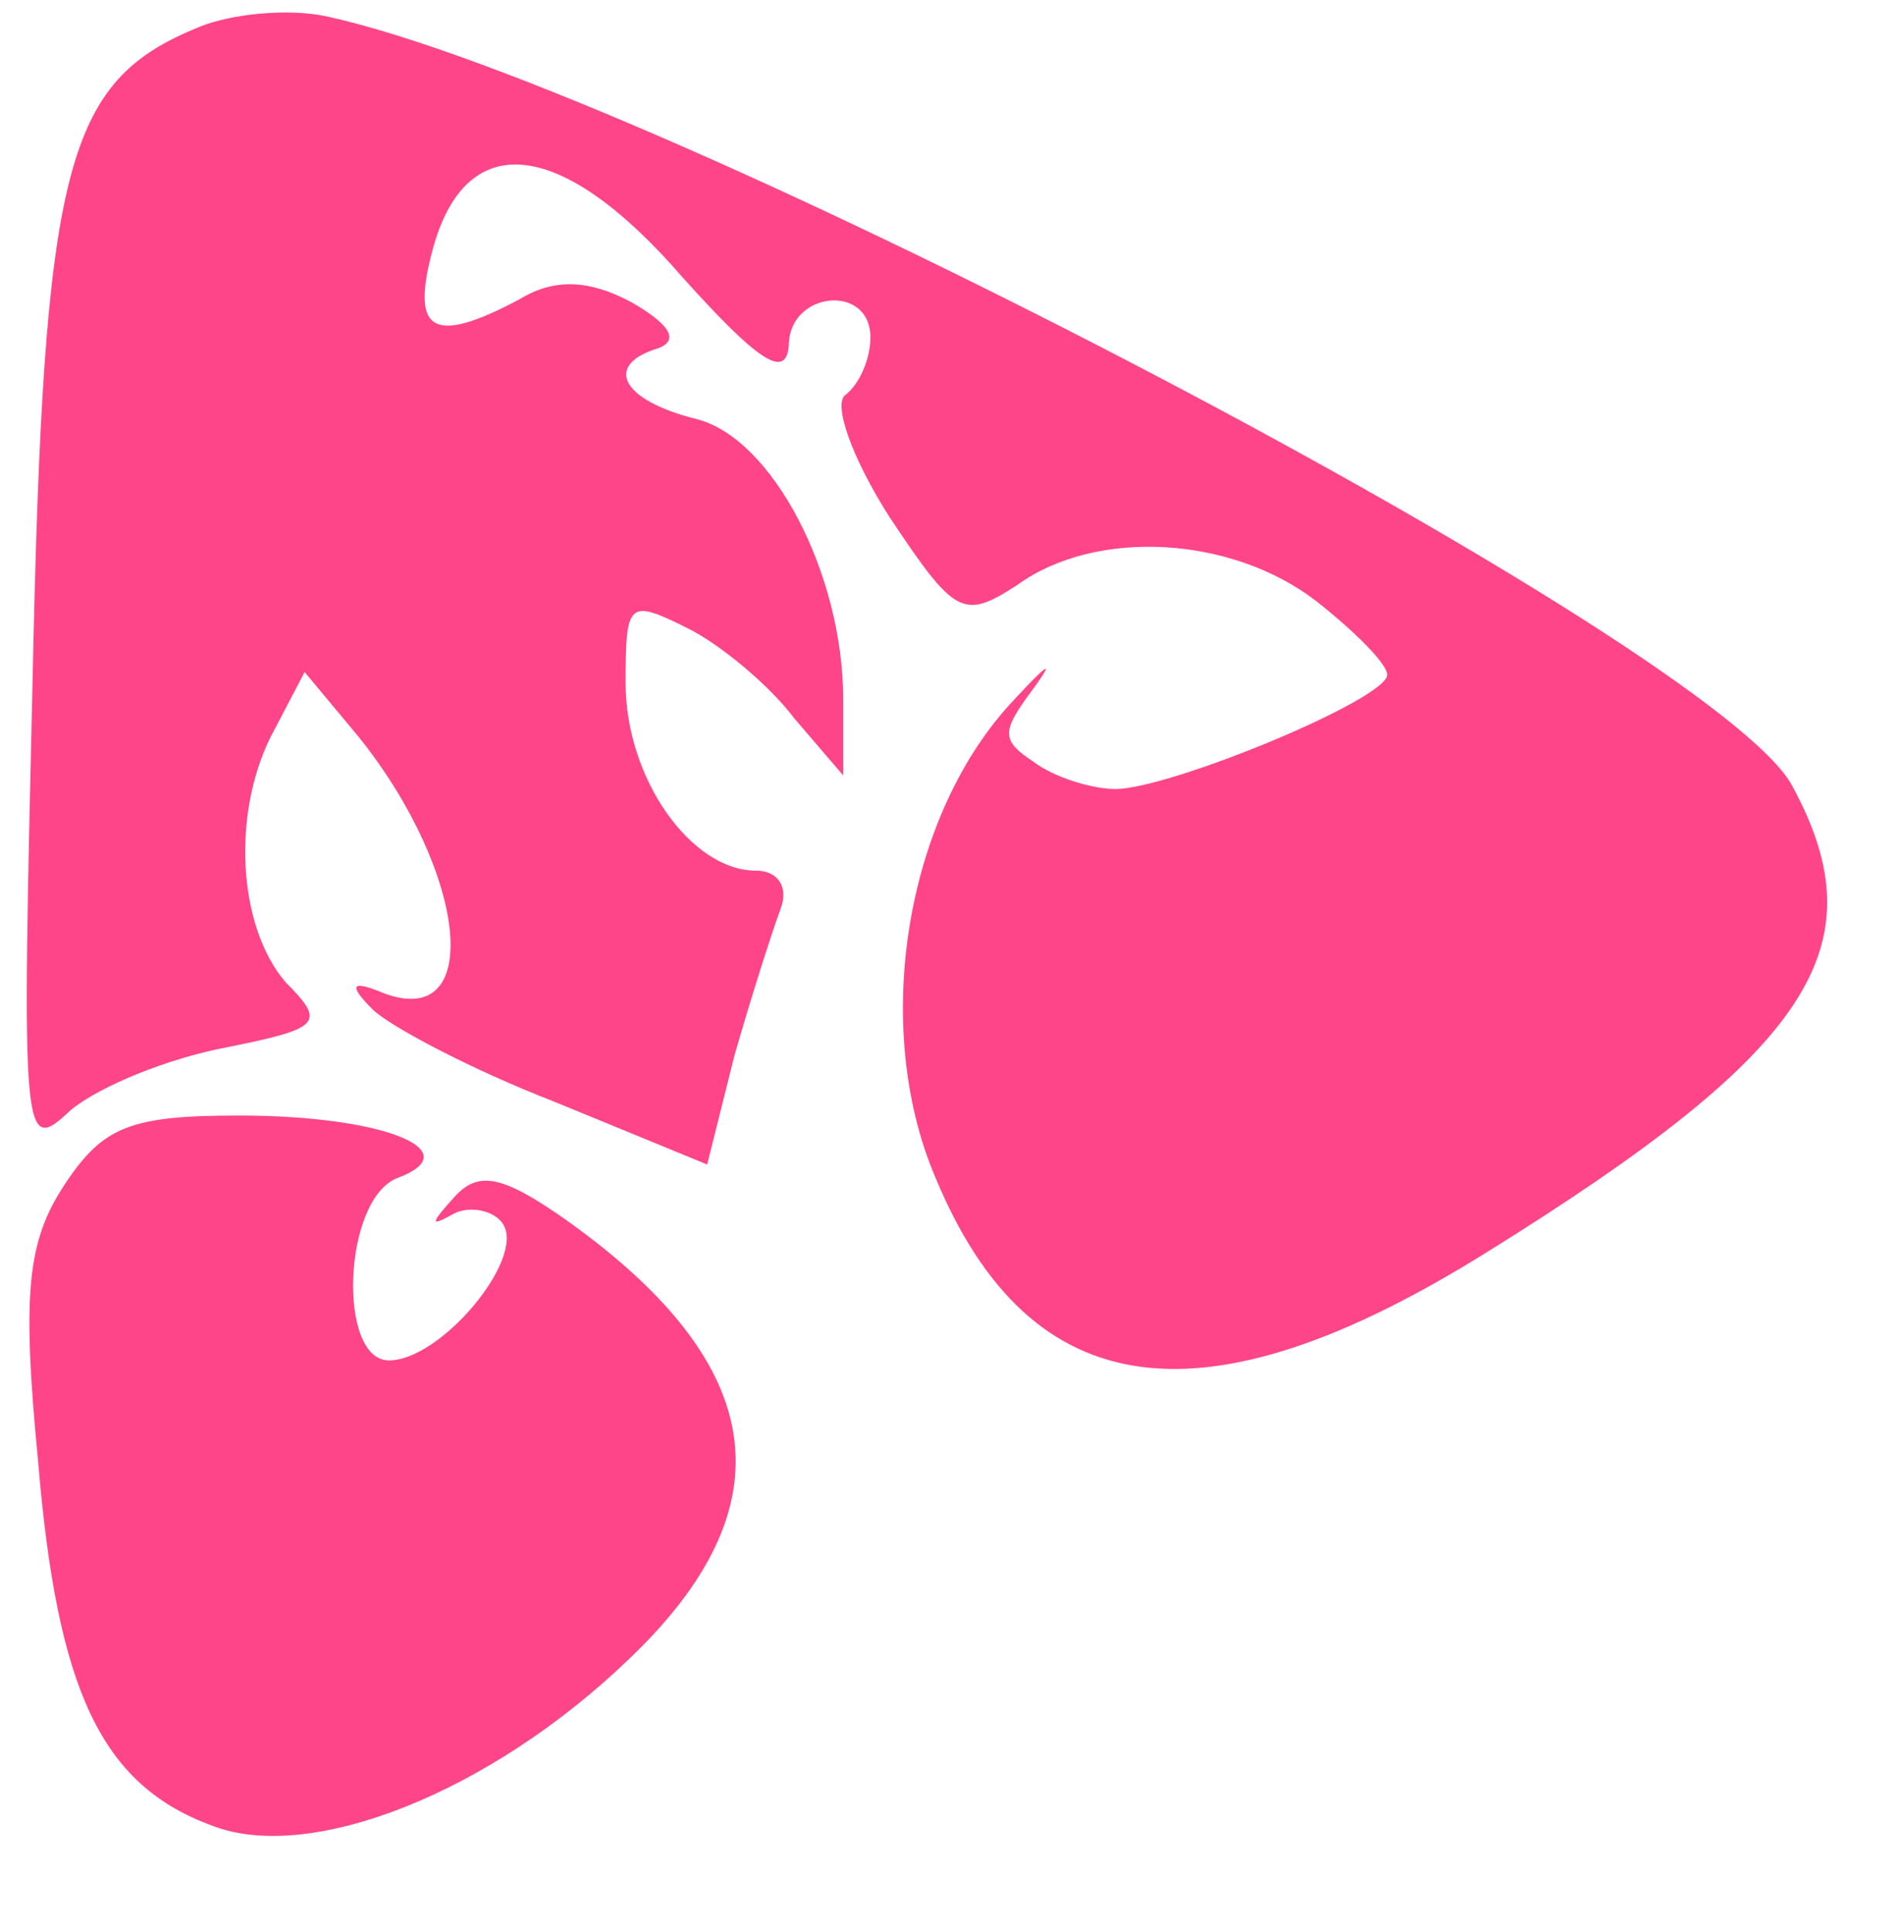 <?xml version="1.0" standalone="no"?>
<!DOCTYPE svg PUBLIC "-//W3C//DTD SVG 20010904//EN"
 "http://www.w3.org/TR/2001/REC-SVG-20010904/DTD/svg10.dtd">
<svg version="1.0" xmlns="http://www.w3.org/2000/svg"
 width="70pt" height="71pt" viewBox="0 0 70 71"
 preserveAspectRatio="xMidYMid meet">
<g transform="translate(0,71) scale(0.1,-0.1)"
fill="#ff458a" stroke="none">
<path d="M73 700 c-49 -20 -57 -50 -61 -239 -4 -171 -4 -176 14 -159 11 9 36
19 57 23 35 7 37 9 22 24 -18 21 -20 64 -4 93 l11 21 20 -24 c40 -50 46 -108
9 -94 -12 5 -13 3 -4 -6 6 -6 36 -22 67 -34 l56 -23 10 40 c6 21 14 46 17 54
3 8 -1 14 -9 14 -24 0 -48 34 -48 69 0 30 1 31 23 20 12 -6 30 -21 39 -33 l18
-21 0 28 c0 46 -26 96 -54 103 -28 7 -34 20 -14 26 8 3 4 9 -10 17 -15 8 -28
9 -41 1 -32 -17 -40 -12 -32 18 12 45 47 42 92 -10 27 -30 38 -38 39 -25 0 20
30 23 30 3 0 -8 -4 -17 -9 -21 -5 -3 2 -23 16 -45 24 -36 27 -38 47 -25 29 21
79 18 110 -6 14 -11 26 -23 26 -27 0 -9 -80 -42 -100 -42 -8 0 -22 4 -30 10
-12 8 -12 11 0 27 8 11 5 9 -7 -4 -40 -42 -53 -120 -29 -176 35 -84 99 -92
203 -27 119 74 144 112 112 171 -27 52 -419 257 -539 283 -14 3 -35 1 -47 -4z"/>
<path d="M24 275 c-14 -21 -16 -40 -10 -102 7 -84 23 -119 64 -134 36 -14 102
12 153 61 59 56 52 108 -22 161 -24 17 -33 19 -42 9 -9 -10 -9 -11 0 -6 6 3
15 1 18 -4 8 -13 -23 -50 -42 -50 -19 0 -17 59 3 67 27 10 -5 23 -58 23 -40 0
-50 -4 -64 -25z"/>
</g>
</svg>
